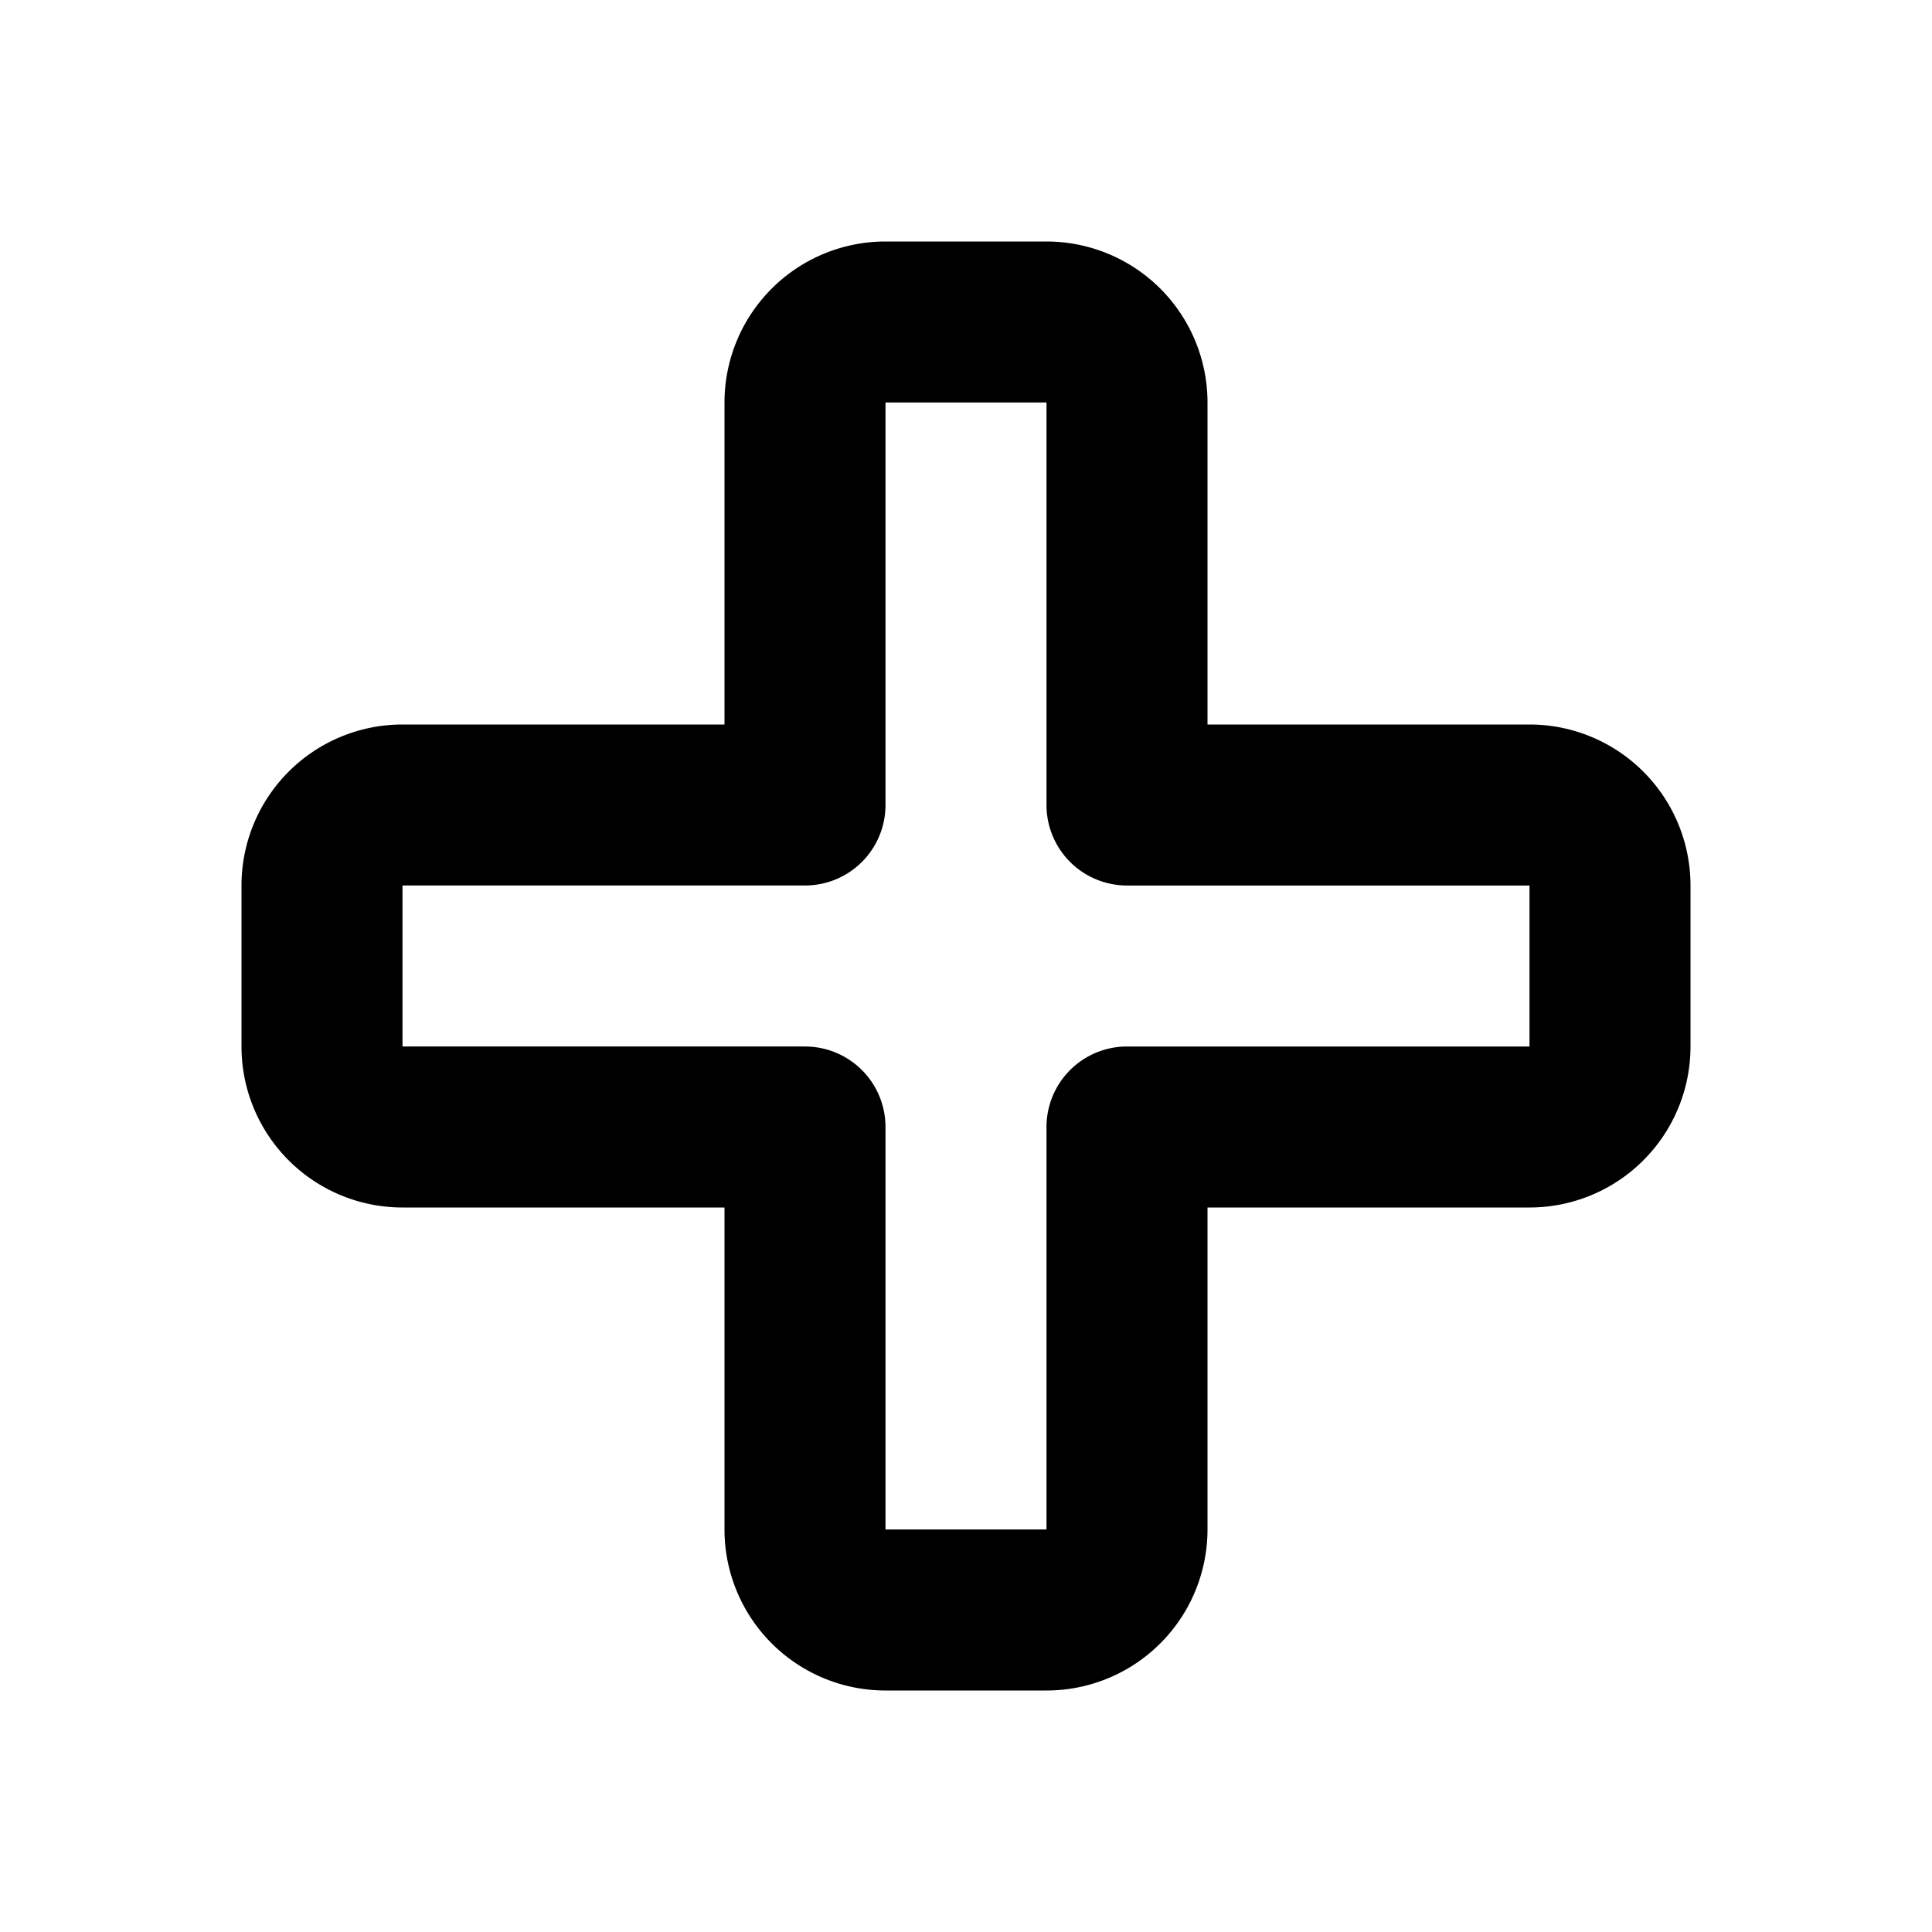 <svg xmlns="http://www.w3.org/2000/svg" width="24" height="24"><g fill="none" fill-rule="evenodd"><path fill="currentColor" d="M9 5a2 2 0 0 1 2-2h2a2 2 0 0 1 2 2v4h4a2 2 0 0 1 2 2v2a2 2 0 0 1-2 2h-4v4a2 2 0 0 1-2 2h-2a2 2 0 0 1-2-2v-4H5a2 2 0 0 1-2-2v-2a2 2 0 0 1 2-2h4zm4 0h-2v5a1 1 0 0 1-1 1H5v2h5a1 1 0 0 1 1 1v5h2v-5a1 1 0 0 1 1-1h5v-2h-5a1 1 0 0 1-1-1z"/></g></svg>